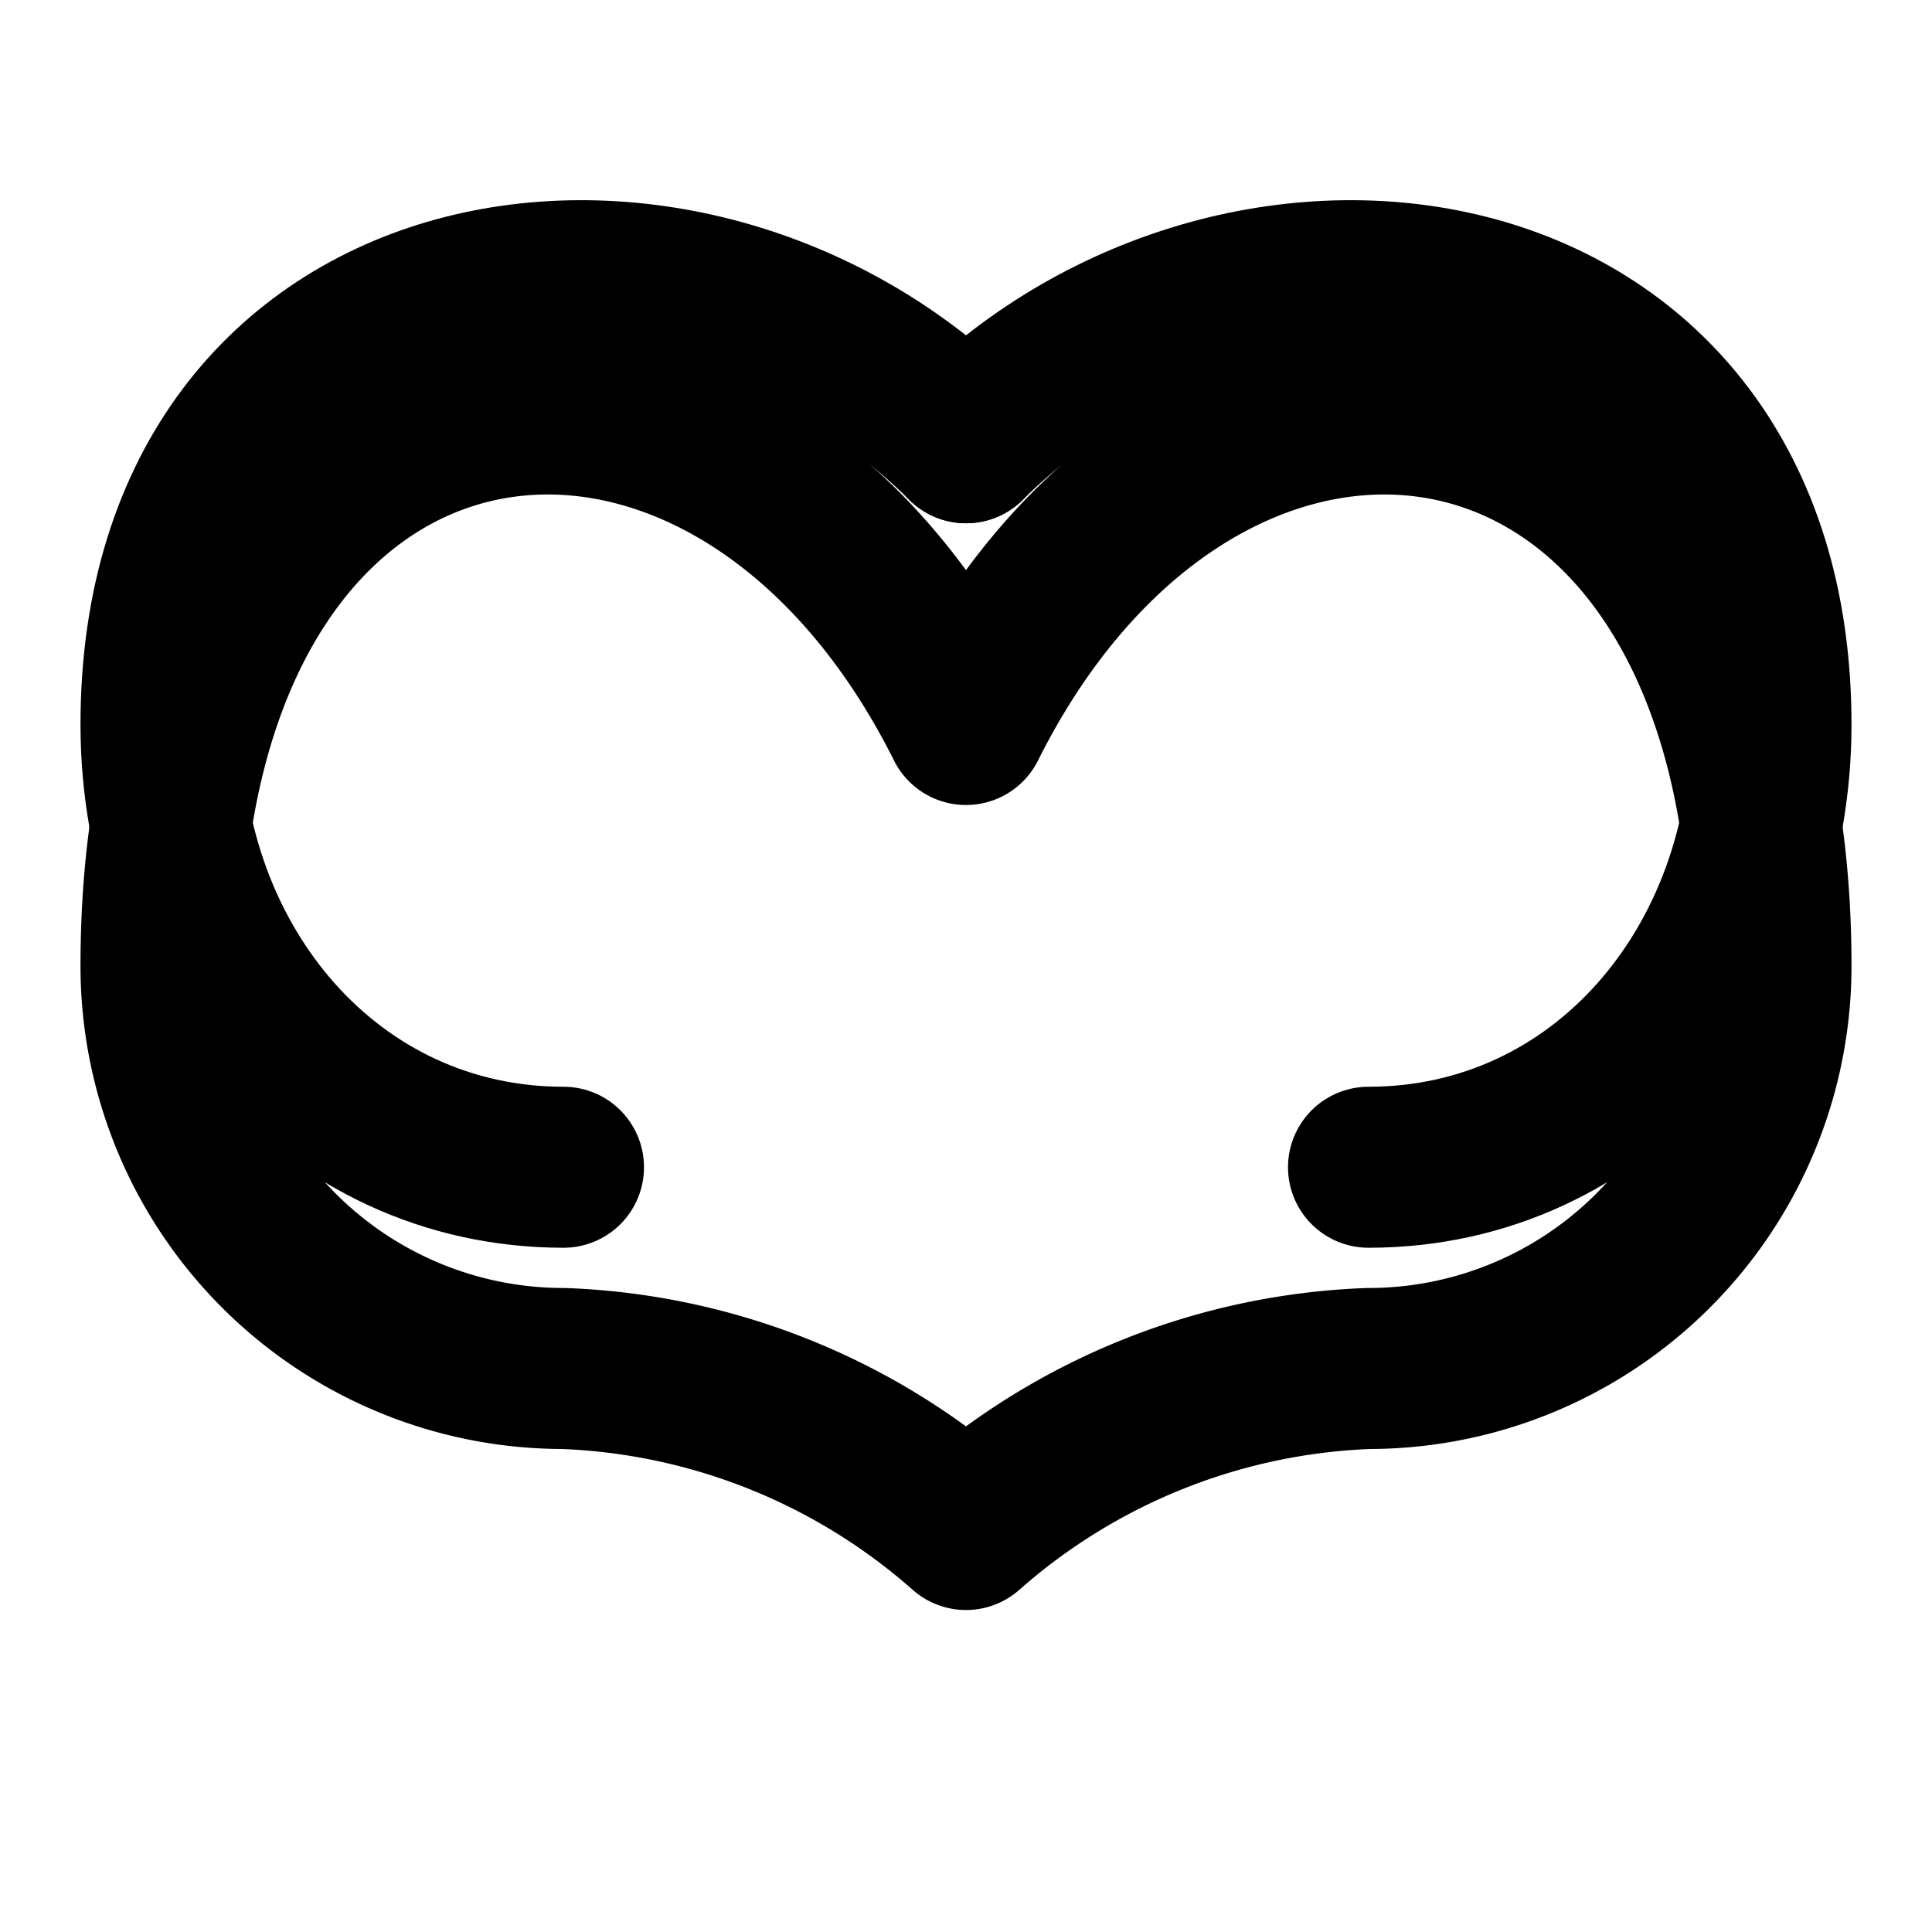 <svg xmlns="http://www.w3.org/2000/svg" viewBox="0 0 24 24" fill="none" stroke="currentColor" stroke-width="2" stroke-linecap="round" stroke-linejoin="round">
  <path d="M2 12a5 5 0 0 0 5 5 8 8 0 0 1 5 2 8 8 0 0 1 5-2 5 5 0 0 0 5-5c0-8-7-9-10-3-3-6-10-5-10 3Z"/>
  <path d="M12 5.5C8.5 2 2 3 2 9c0 3.03 2.11 5.5 5 5.5"/>
  <path d="M12 5.5C15.5 2 22 3 22 9c0 3.03-2.11 5.5-5 5.5"/>
</svg>